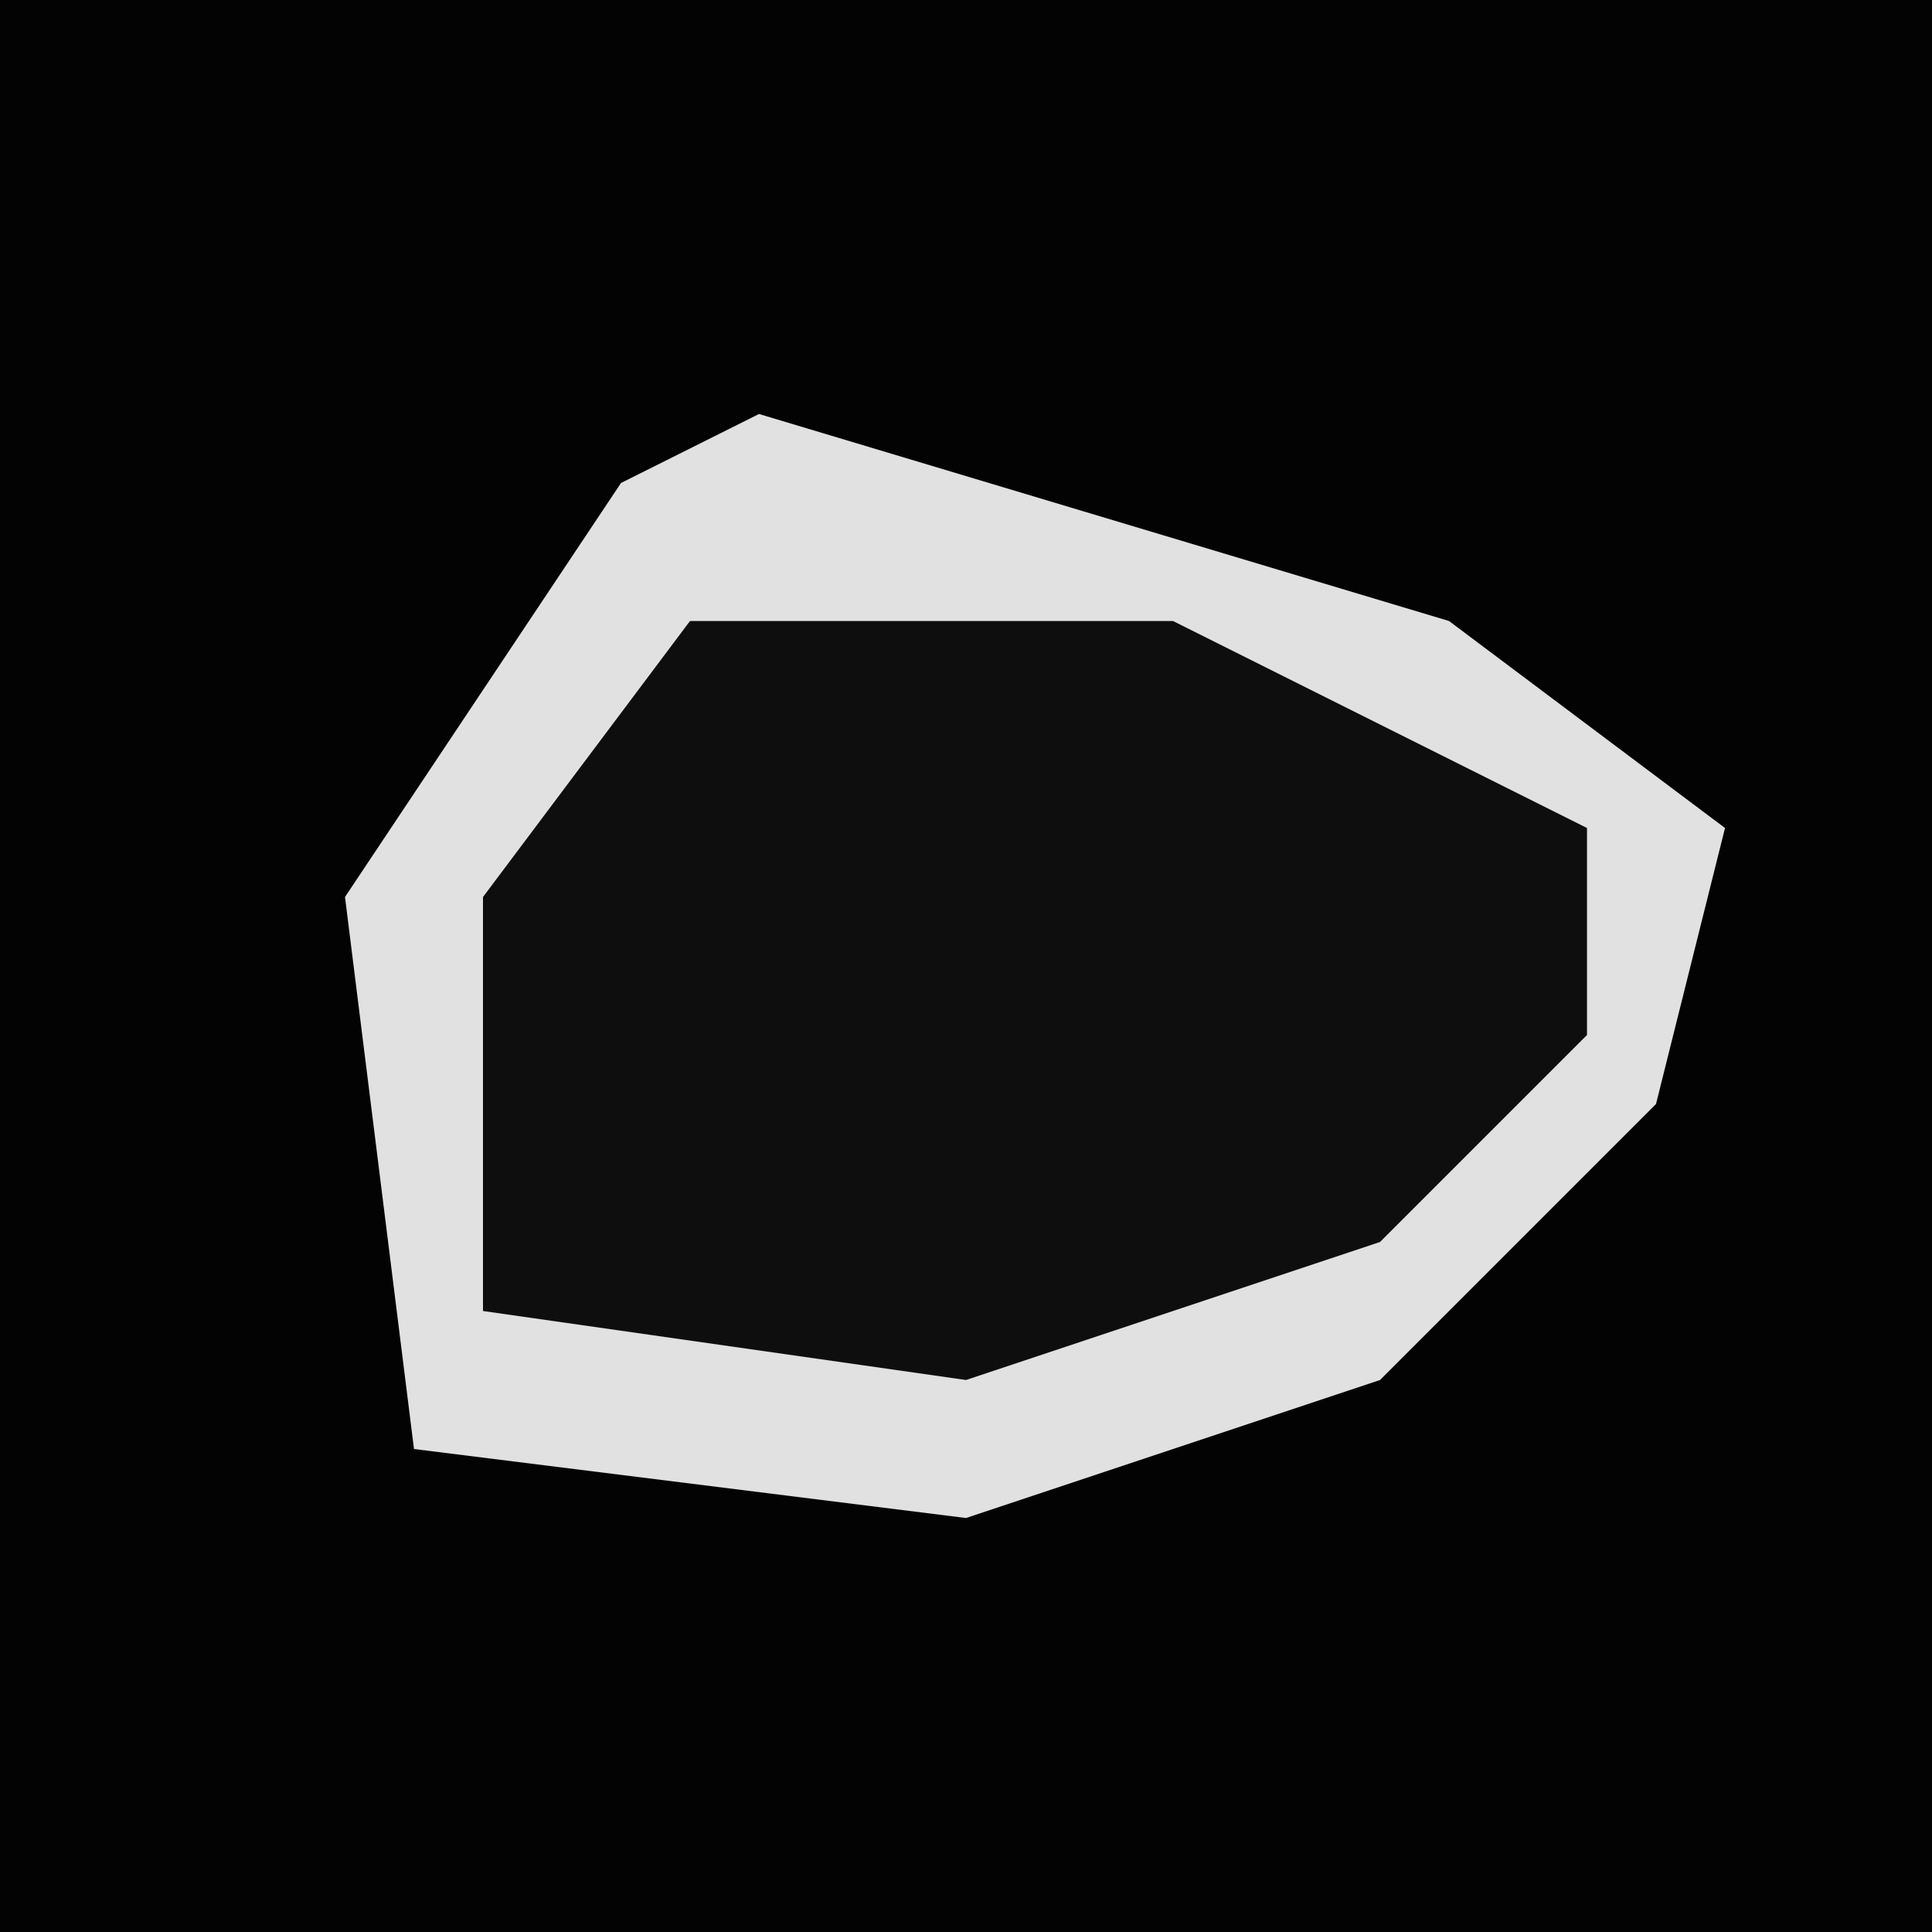 <?xml version="1.0" encoding="UTF-8"?>
<svg version="1.1" xmlns="http://www.w3.org/2000/svg" width="28" height="28">
<path d="M0,0 L28,0 L28,28 L0,28 Z " fill="#030303" transform="translate(0,0)"/>
<path d="M0,0 L10,3 L14,6 L13,10 L9,14 L3,16 L-5,15 L-6,7 L-2,1 Z " fill="#0E0E0E" transform="translate(11,6)"/>
<path d="M0,0 L10,3 L14,6 L13,10 L9,14 L3,16 L-5,15 L-6,7 L-2,1 Z M-1,3 L-4,7 L-4,13 L3,14 L9,12 L12,9 L12,6 L6,3 Z " fill="#E1E1E1" transform="translate(11,6)"/>
</svg>
